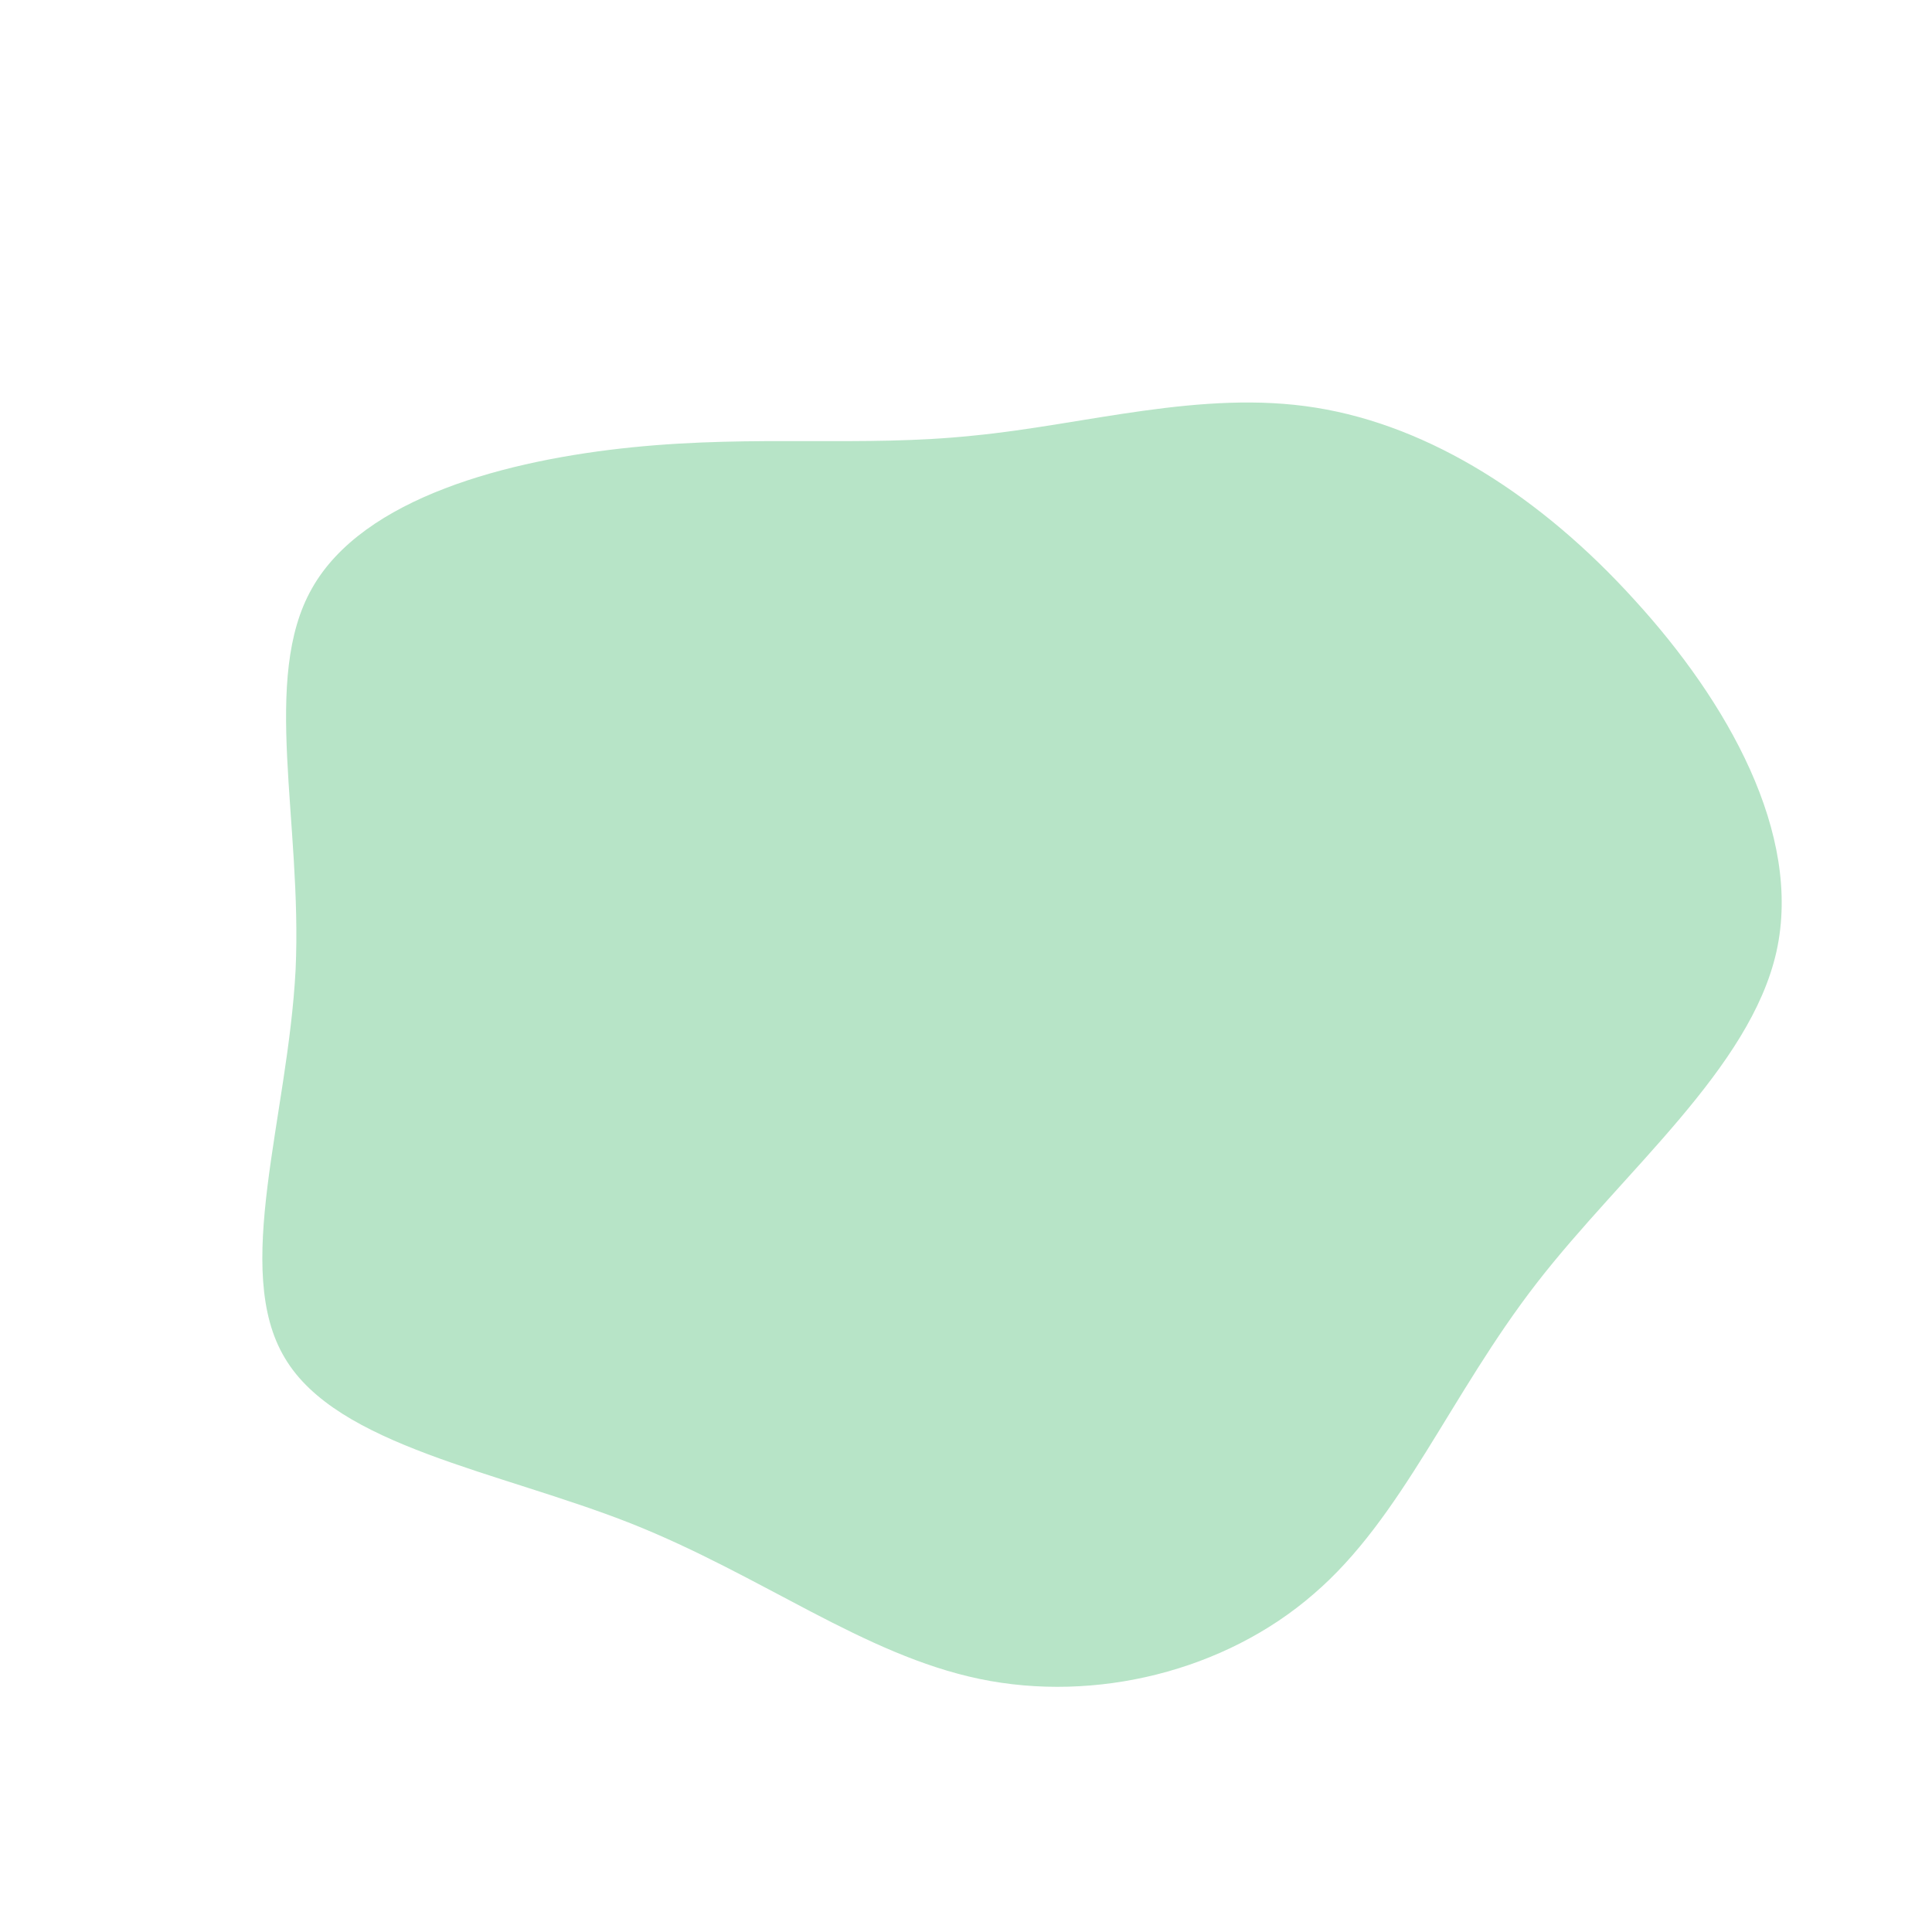 <svg xmlns="http://www.w3.org/2000/svg" viewBox="0 0 200 200"><path fill="#b7e4c7" d="M136.2 42.2c11.9 1.9 23.4 9.3 33 19.9 9.6 10.5 17.4 24.2 14.7 36.4-2.7 12.1-15.8 22.7-24.8 34.3S145.2 157.1 136 165c-9.2 8-22.6 11.3-34.6 8.8s-22.5-10.7-36.1-16.1c-13.7-5.4-30.4-8-35.8-17.1-5.5-9.1.3-24.9 1.1-40.2.7-15.3-3.6-30.2 1.7-39.5 5.3-9.4 20.3-13.3 33.2-14.6s23.7 0 35.2-1.2c11.5-1.1 23.7-4.8 35.5-2.9"/></svg>